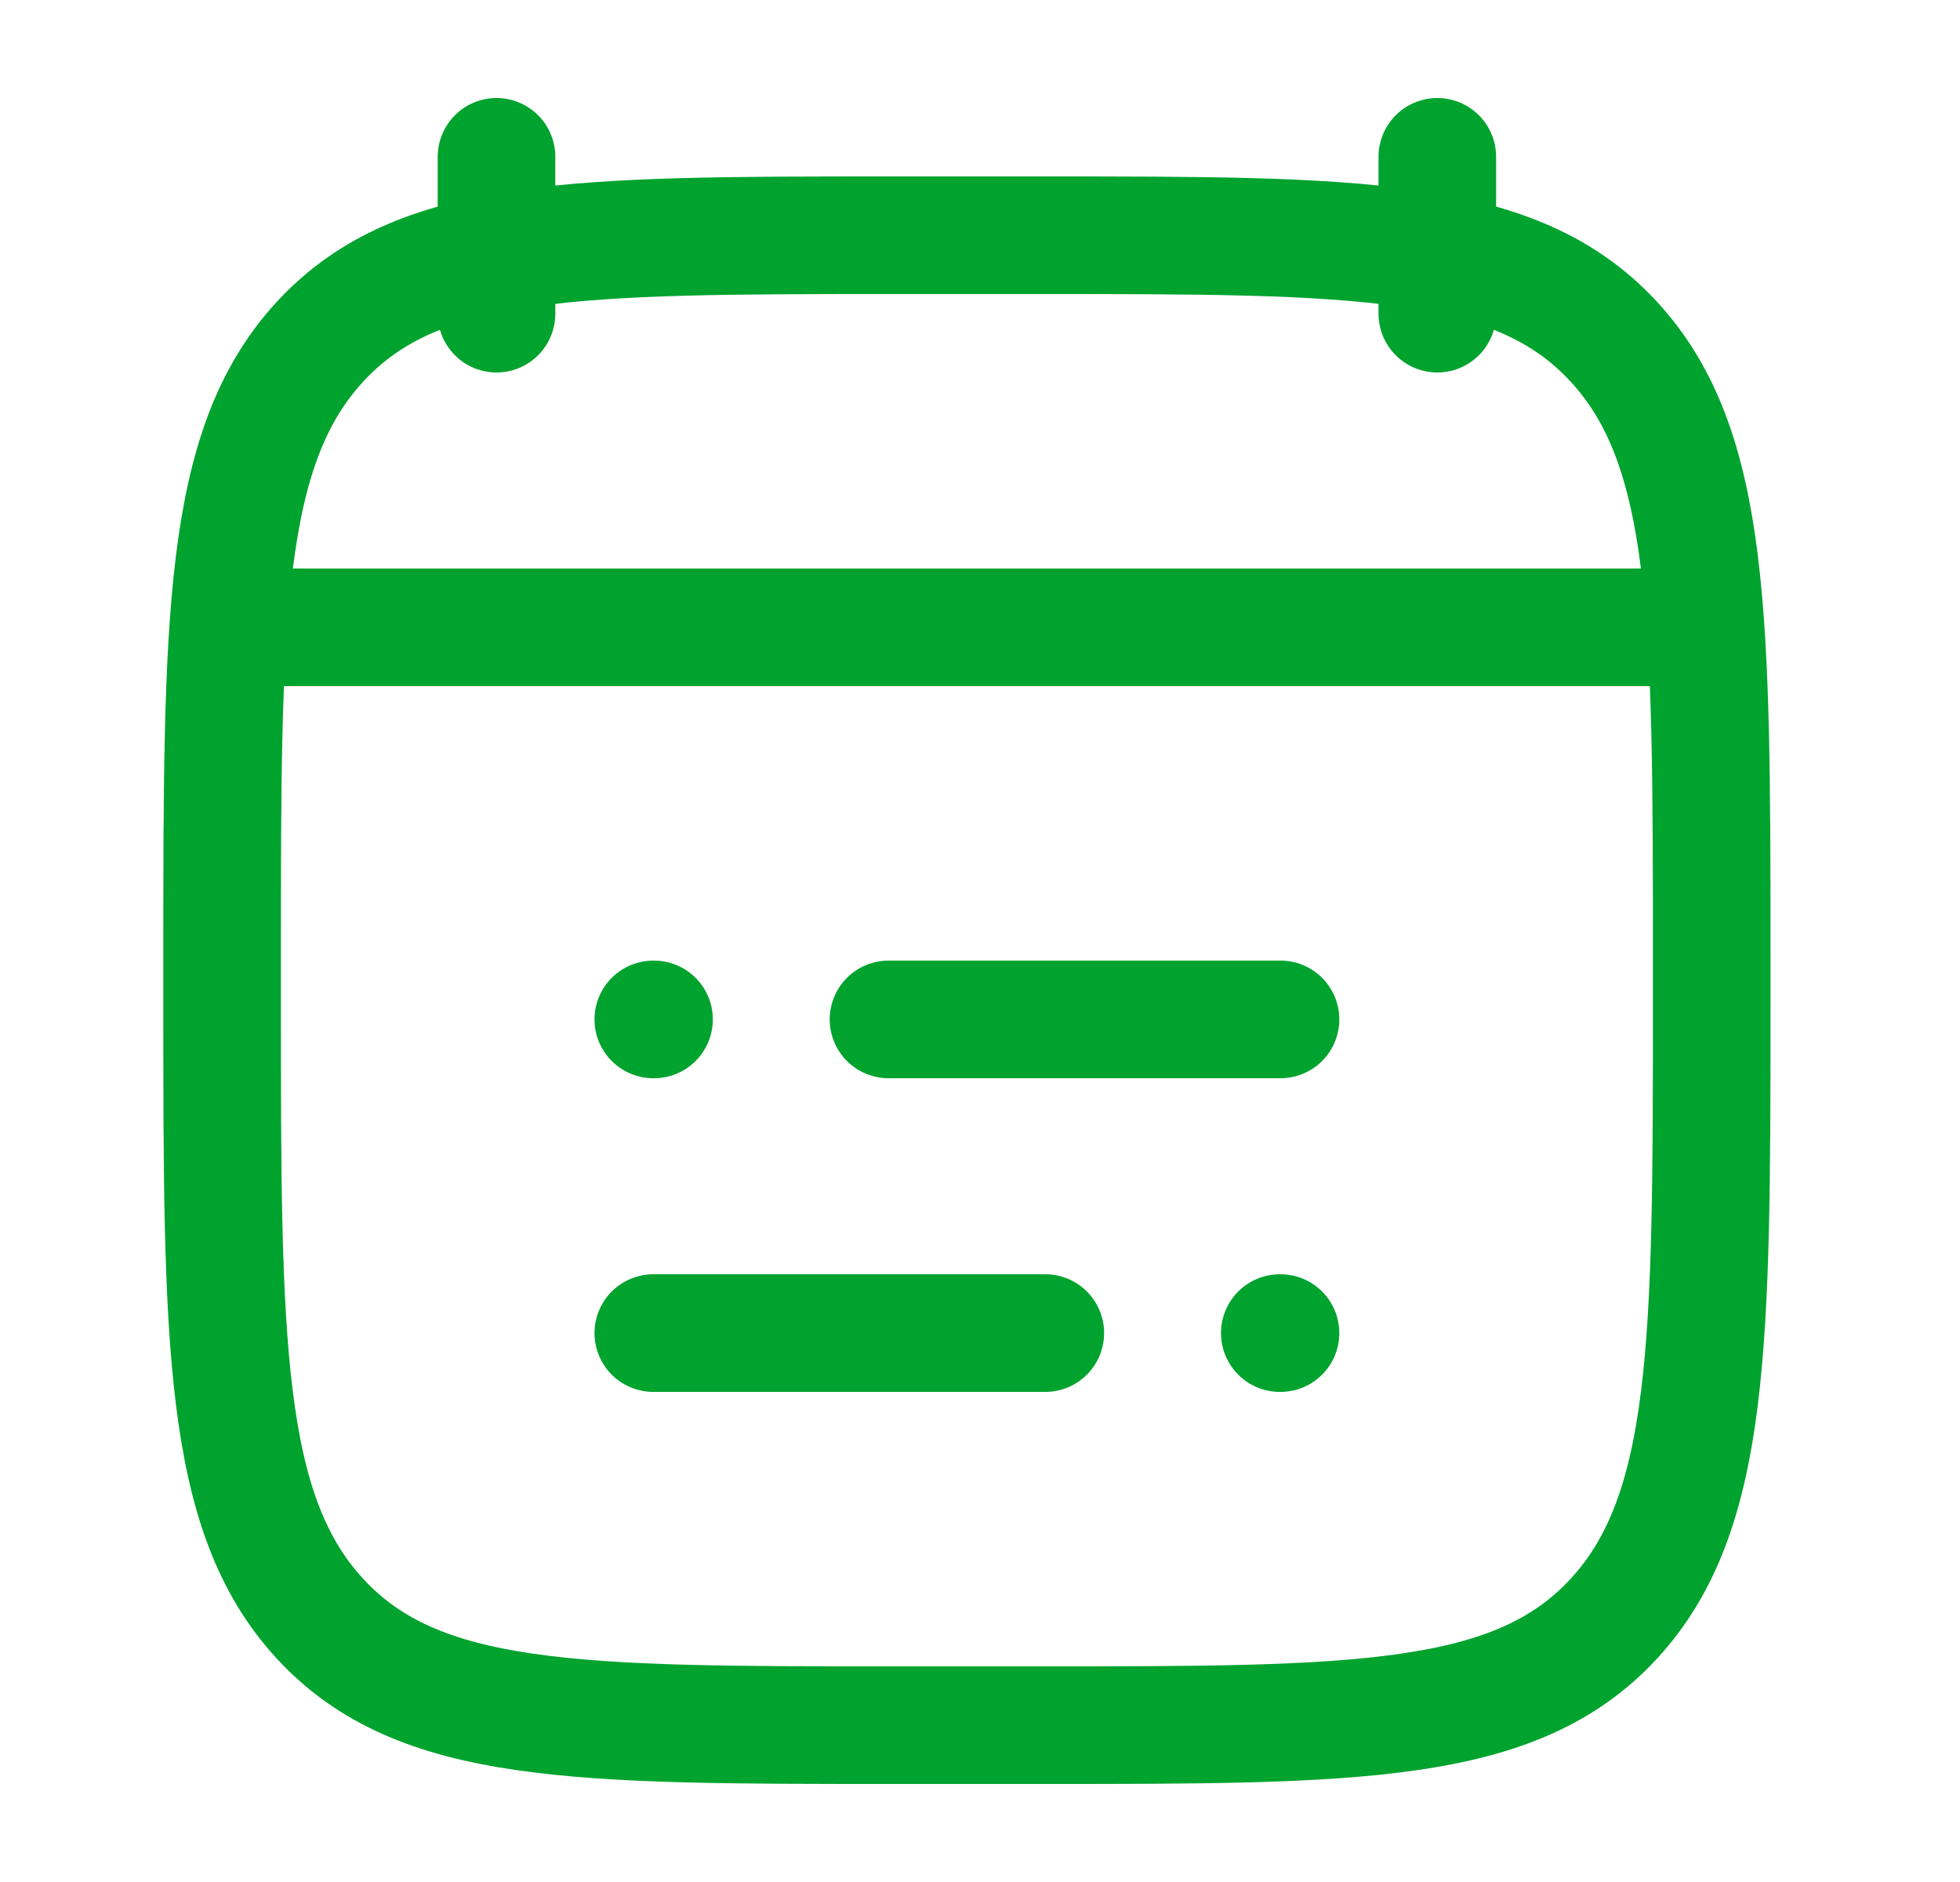 <svg width="25" height="24" viewBox="0 0 25 24" fill="none" xmlns="http://www.w3.org/2000/svg">
<path d="M11.333 13H16.333M8.333 13H8.342M13.333 17H8.333M16.333 17H16.324" stroke="#00A32E" stroke-width="1.5" stroke-linecap="round" stroke-linejoin="round"/>
<path d="M18.333 2V4M6.333 2V4" stroke="#00A32E" stroke-width="1.5" stroke-linecap="round" stroke-linejoin="round"/>
<path d="M2.833 12.243C2.833 7.886 2.833 5.707 4.085 4.354C5.337 3 7.353 3 11.383 3H13.283C17.314 3 19.329 3 20.581 4.354C21.833 5.707 21.833 7.886 21.833 12.243V12.757C21.833 17.114 21.833 19.293 20.581 20.646C19.329 22 17.314 22 13.283 22H11.383C7.353 22 5.337 22 4.085 20.646C2.833 19.293 2.833 17.114 2.833 12.757V12.243Z" stroke="#00A32E" stroke-width="1.5" stroke-linecap="round" stroke-linejoin="round"/>
<path d="M3.333 8H21.333" stroke="#00A32E" stroke-width="1.5" stroke-linecap="round" stroke-linejoin="round"/>
</svg>
